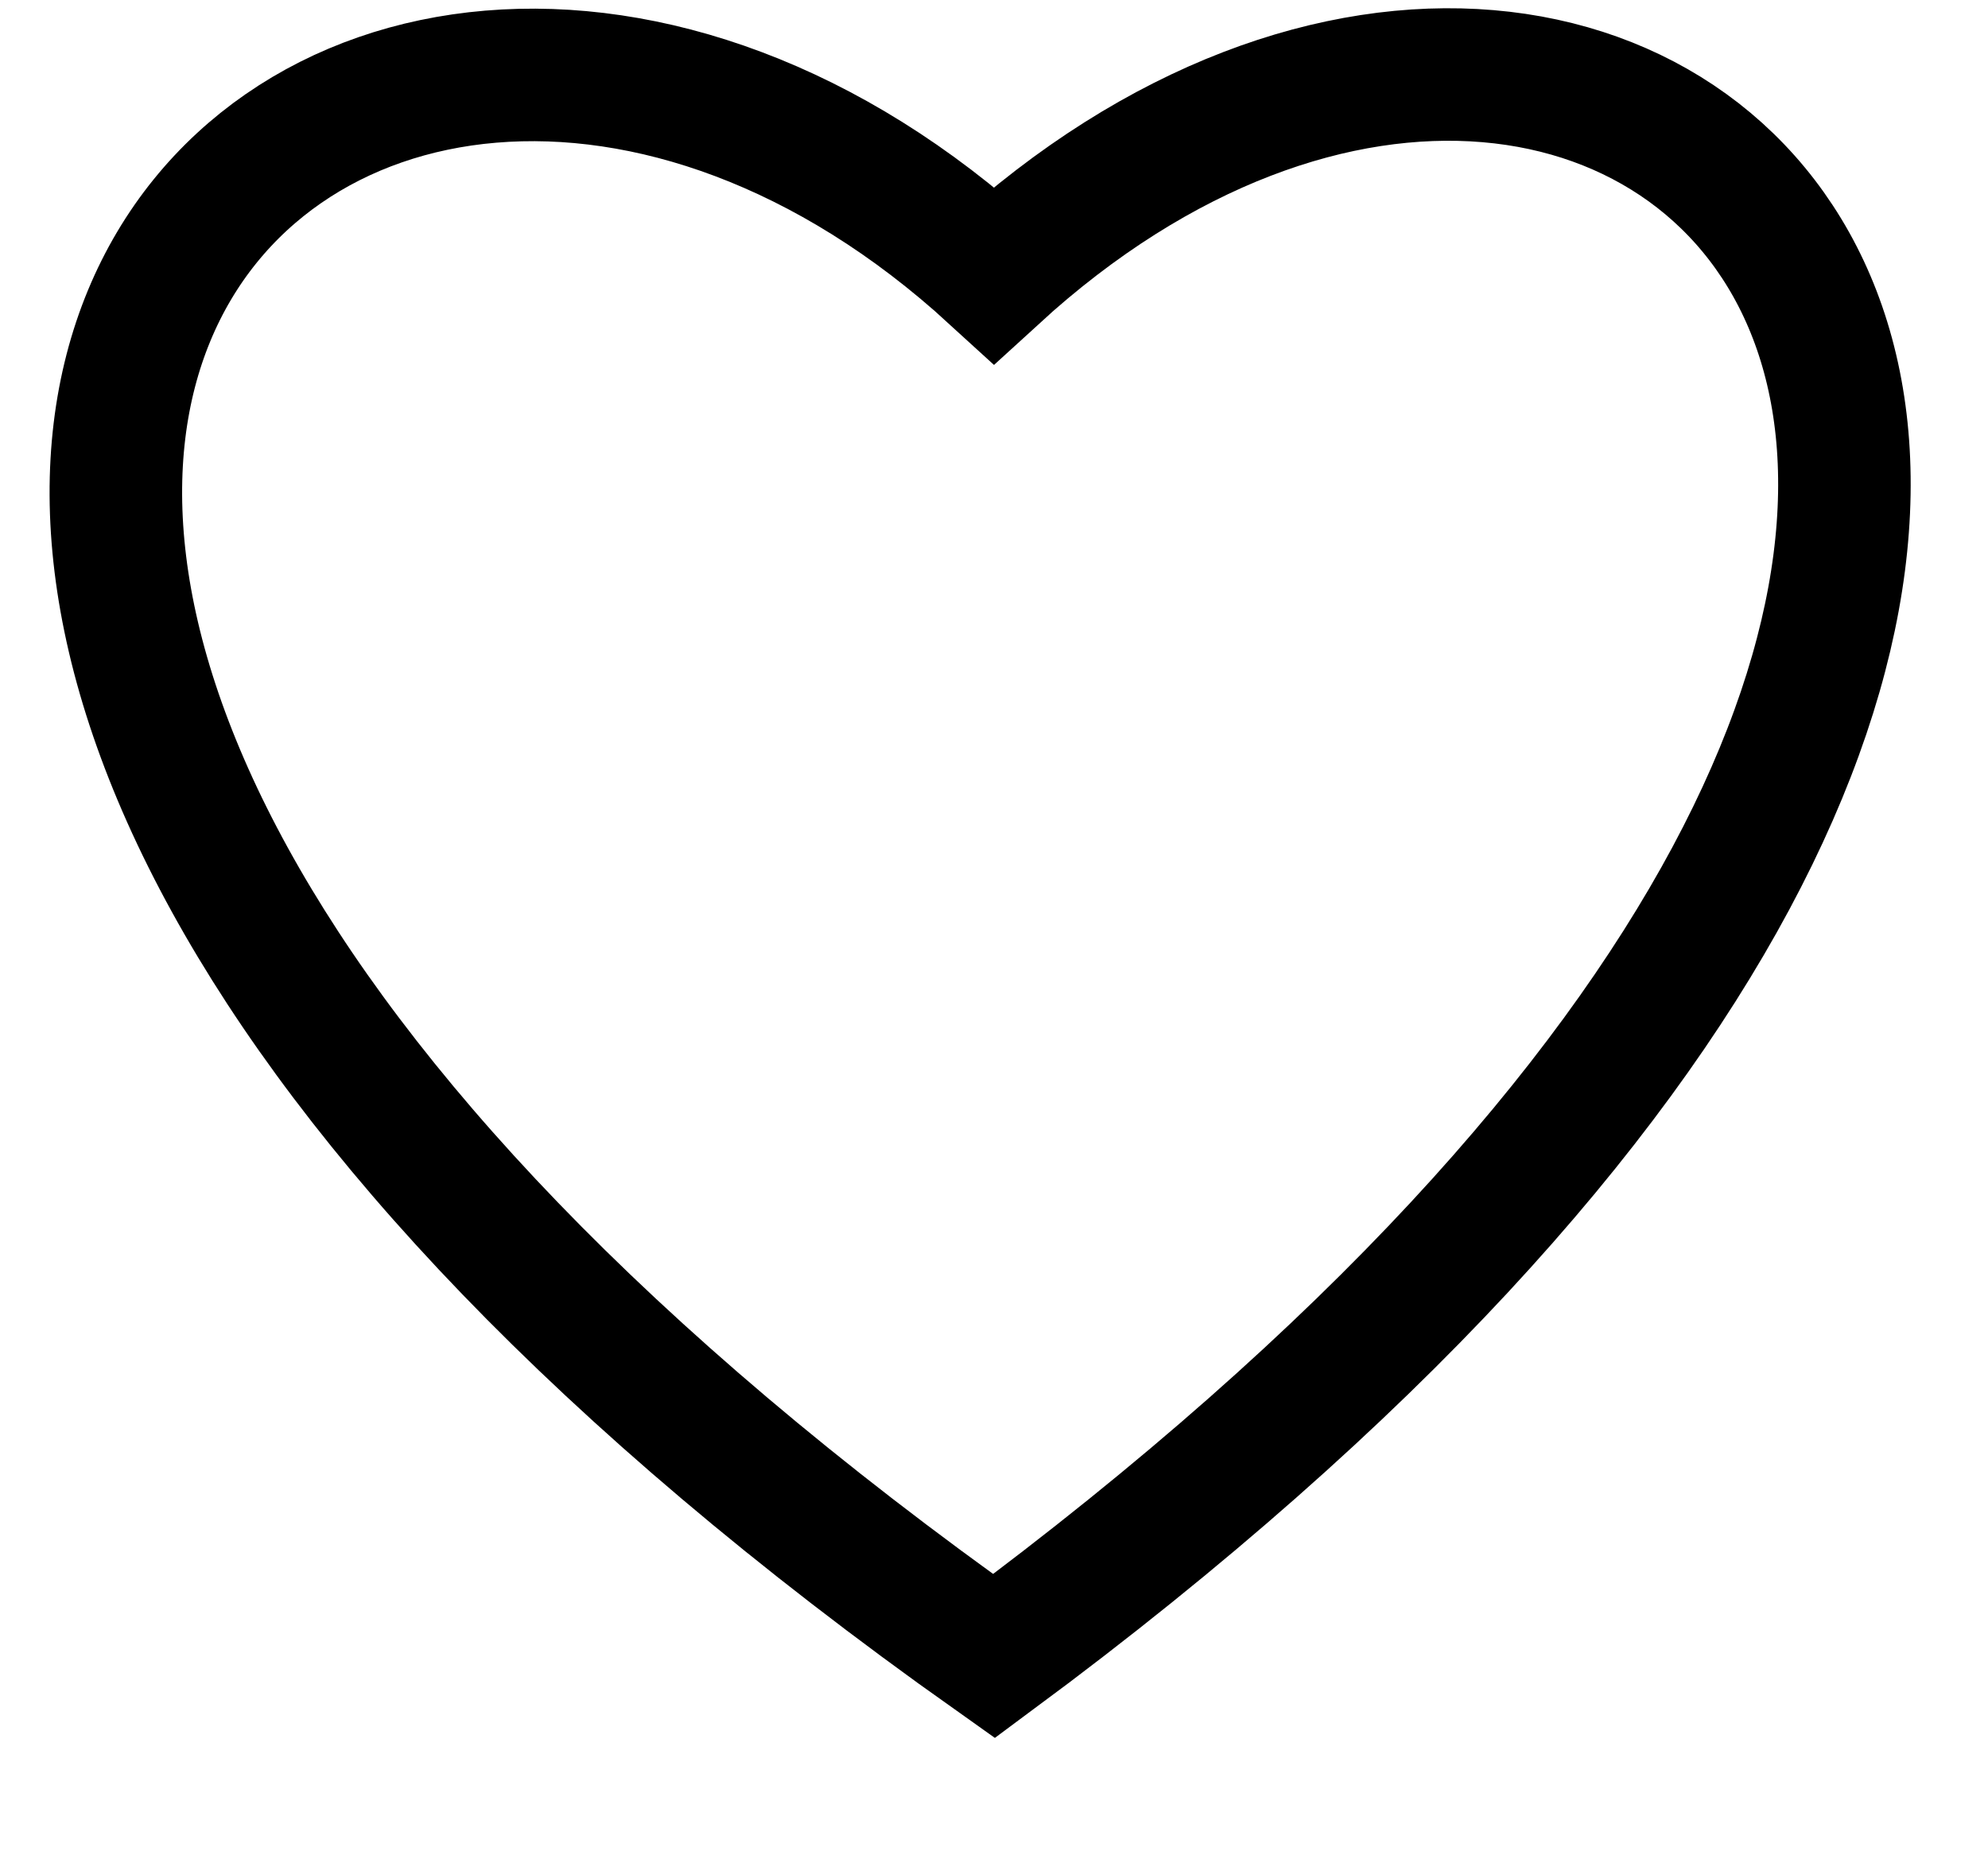 <svg width="15" height="14" viewBox="0 0 15 14" fill="none" xmlns="http://www.w3.org/2000/svg">
<path d="M7.5 12.497C-4.5 3.997 2.5 -2.5 7.5 2.076C12.5 -2.5 19.012 3.971 7.5 12.497Z" stroke="black"/>
</svg>

